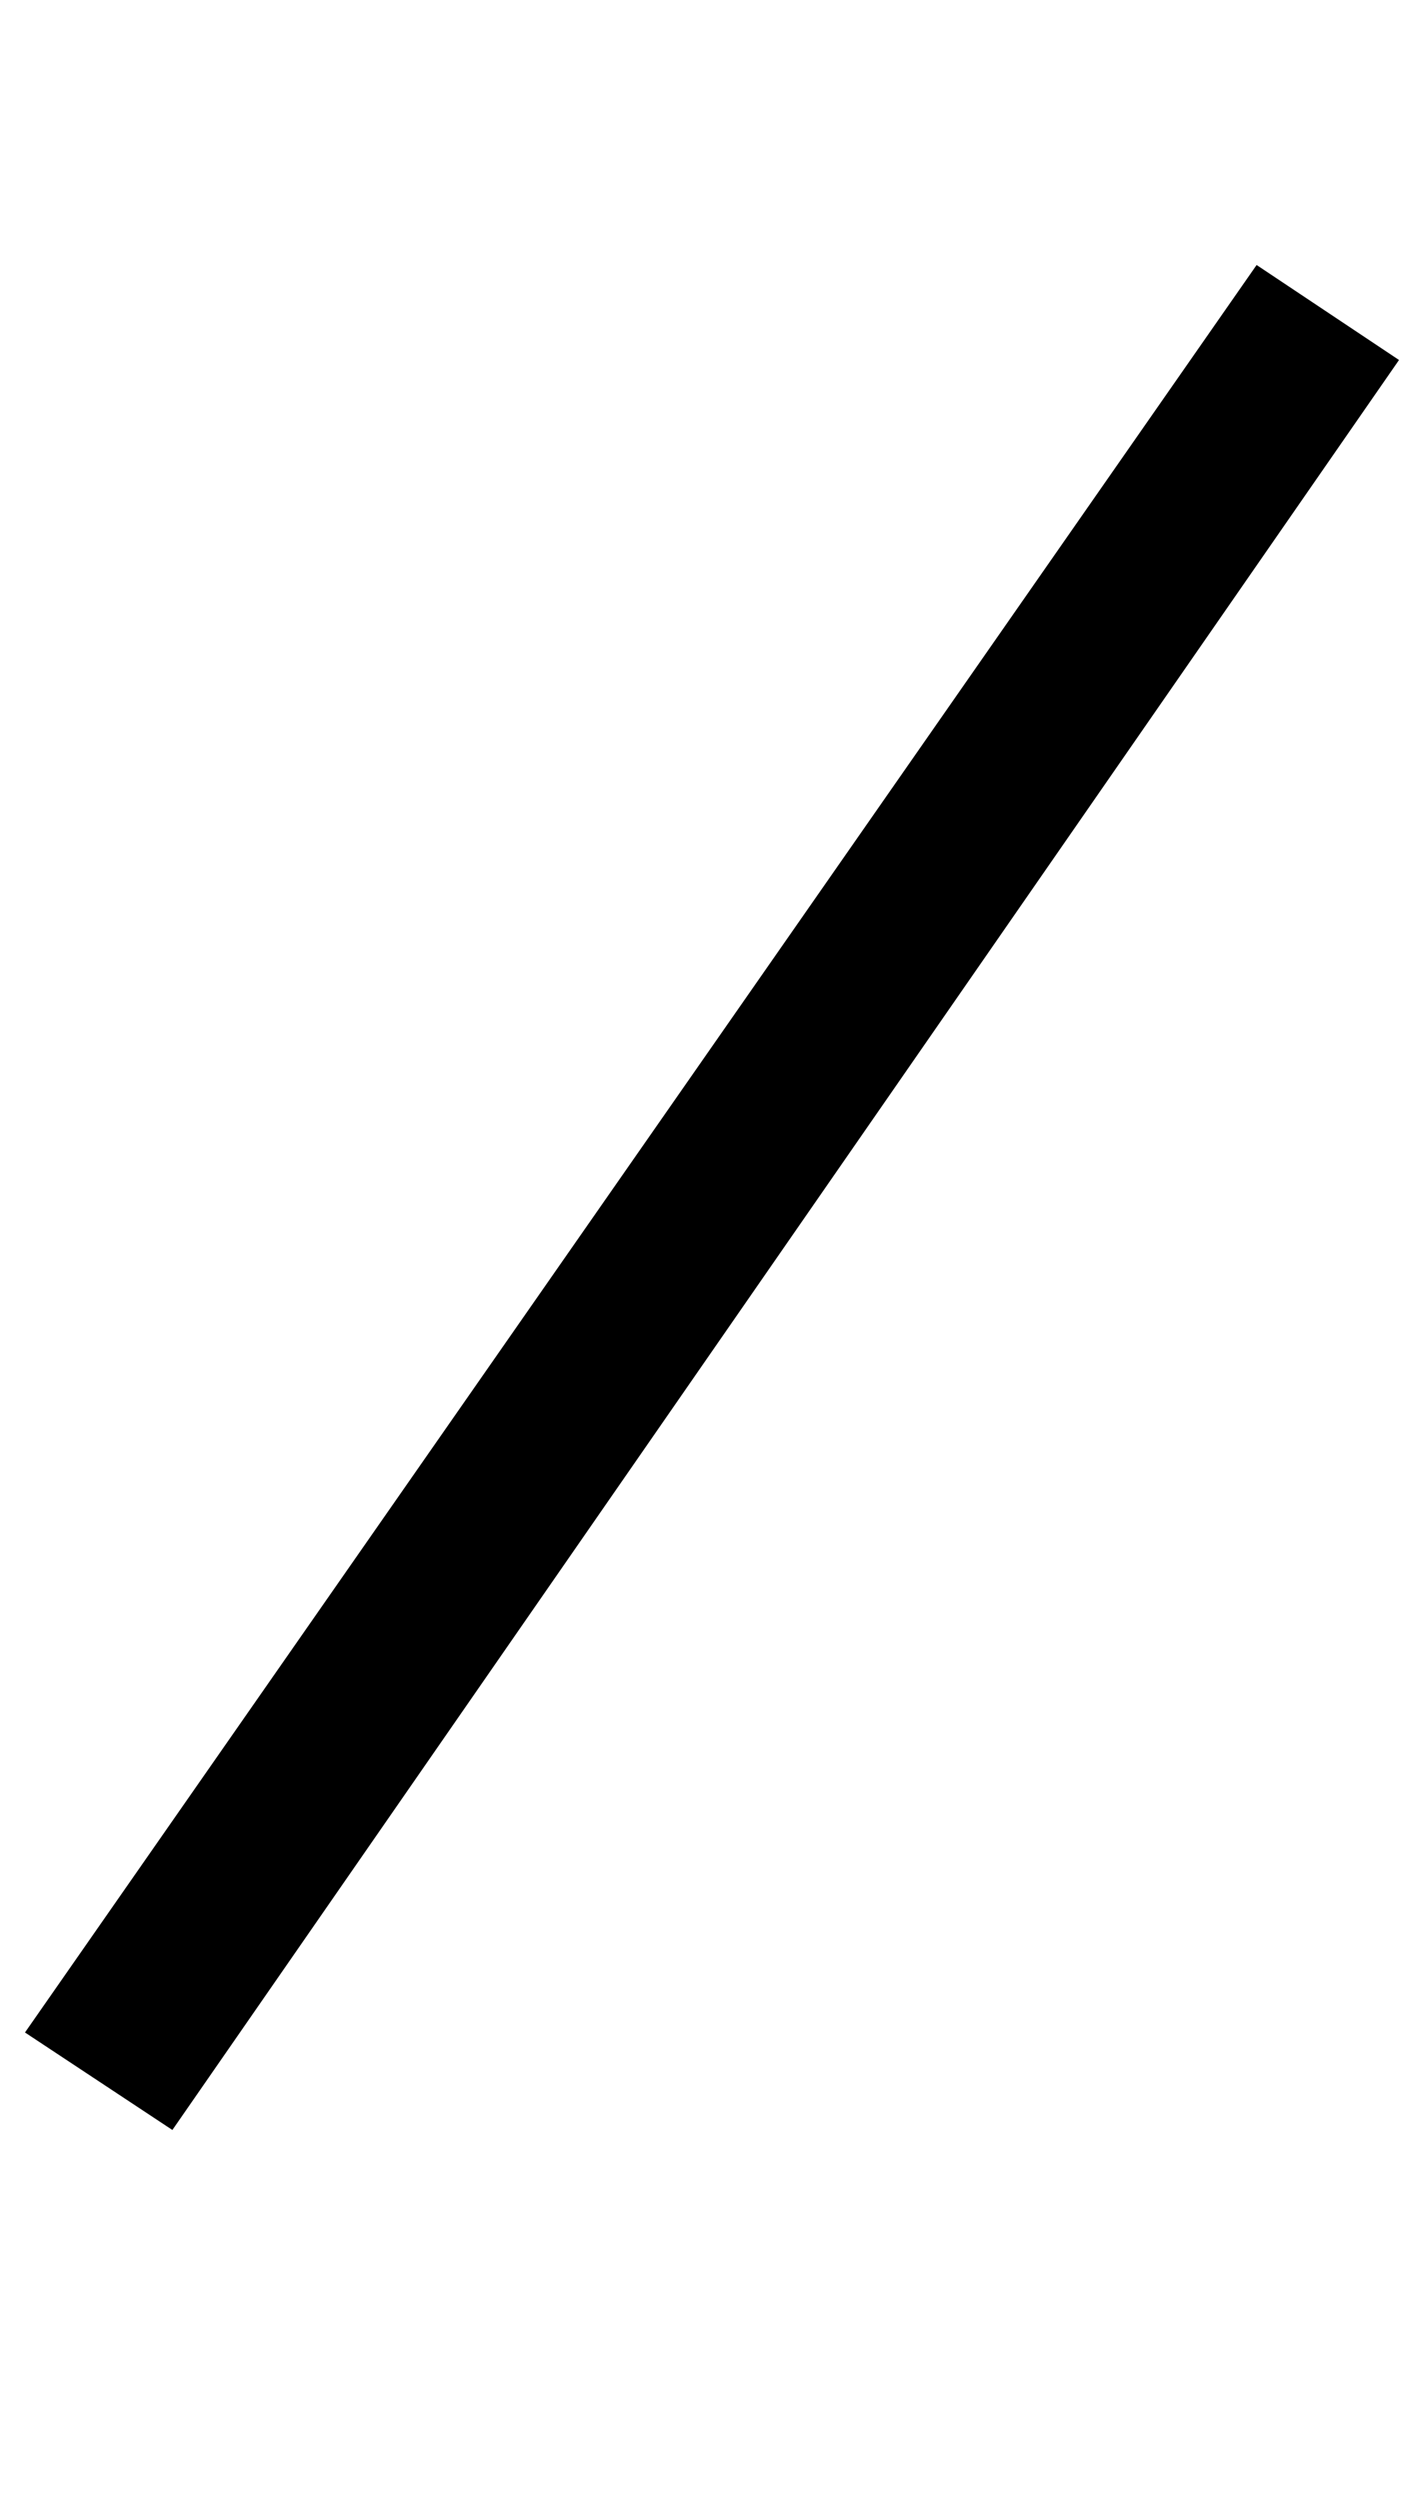 <?xml version="1.0" standalone="no"?>
<!DOCTYPE svg PUBLIC "-//W3C//DTD SVG 1.1//EN" "http://www.w3.org/Graphics/SVG/1.1/DTD/svg11.dtd" >
<svg xmlns="http://www.w3.org/2000/svg" xmlns:xlink="http://www.w3.org/1999/xlink" version="1.1" viewBox="-202 0 570 1000">
  <g transform="matrix(1 0 0 -1 0 800)">
   <path fill="currentColor"
d="M-192 -13l493 707l57 -38l-491 -708z" />
  </g>

</svg>
